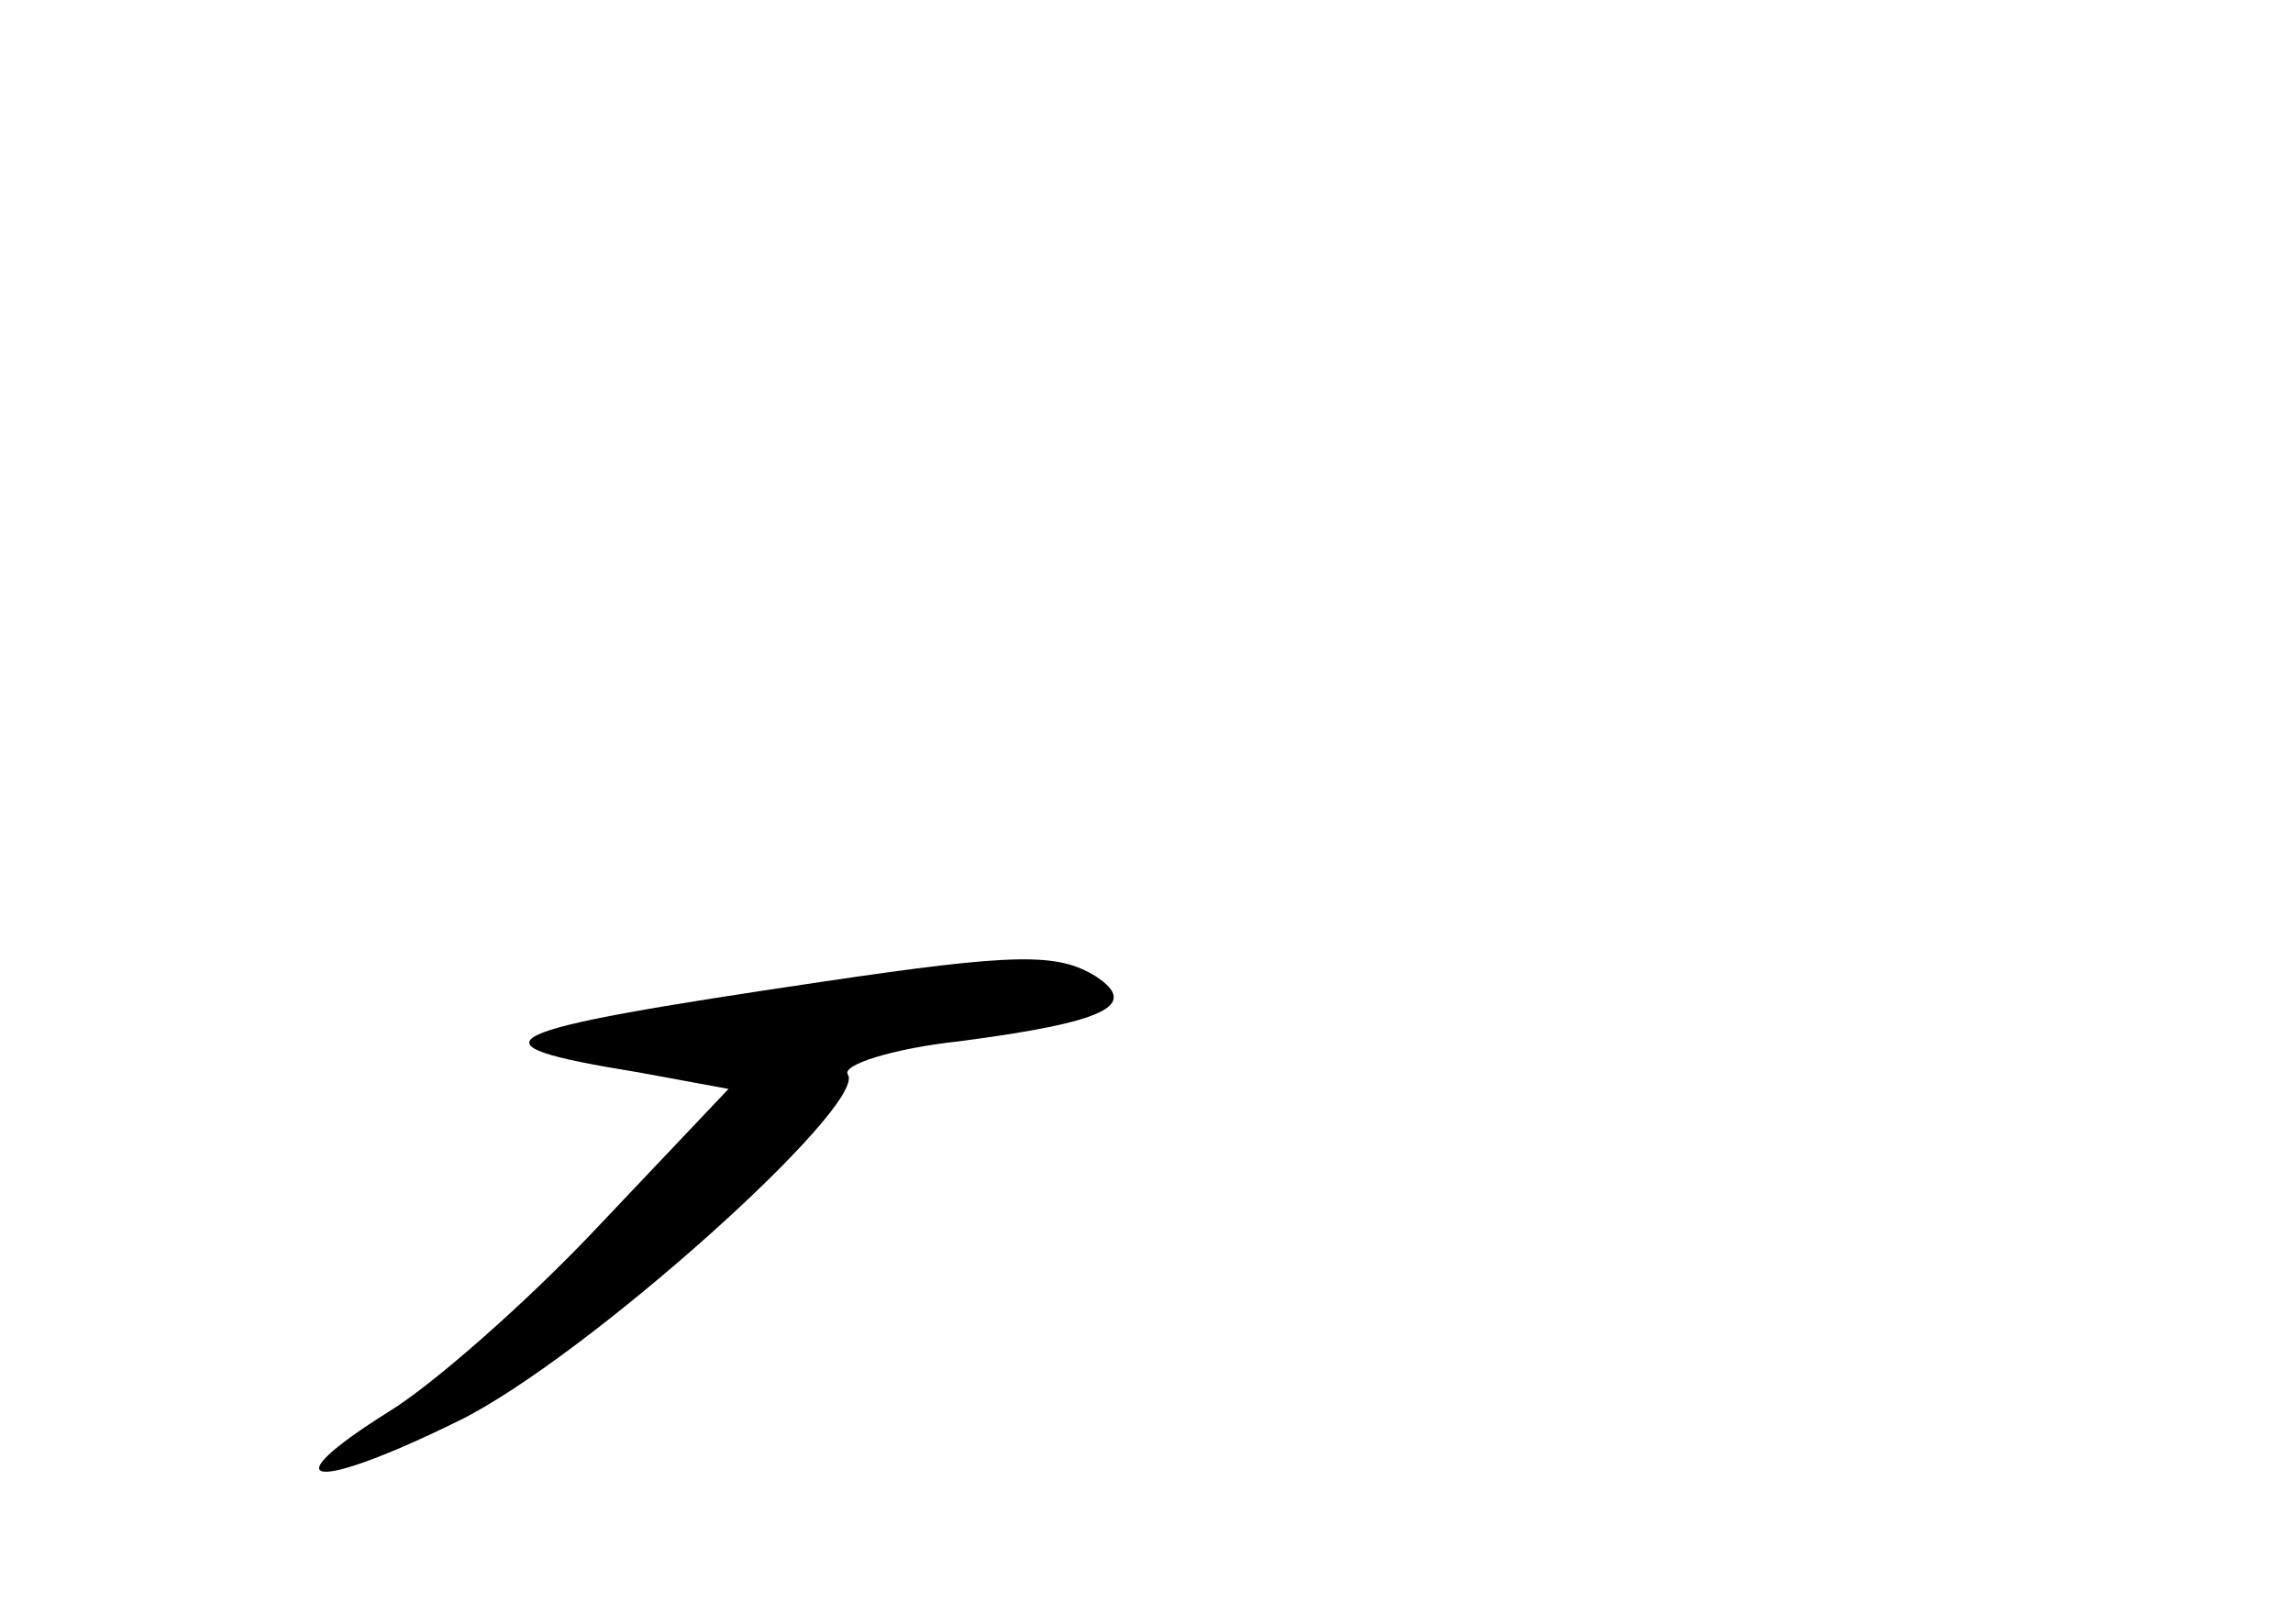 <?xml version="1.0" standalone="no"?>
<!DOCTYPE svg PUBLIC "-//W3C//DTD SVG 20010904//EN"
 "http://www.w3.org/TR/2001/REC-SVG-20010904/DTD/svg10.dtd">
<svg version="1.0" xmlns="http://www.w3.org/2000/svg"
 width="96pt" height="68pt" viewBox="0 0 96 68"
 preserveAspectRatio="xMidYMid meet">
<g transform="translate(0,68) scale(0.1,-0.1)"
fill="#000000" stroke="none">
<path d="M345 269 c-142 -21 -152 -26 -78 -38 l38 -7 -54 -57 c-30 -32 -70
-67 -88 -78 -51 -32 -32 -34 29 -4 53 26 171 132 163 145 -3 4 19 11 47 14 61
8 75 15 57 27 -16 10 -33 10 -114 -2z"/>
</g>
</svg>
